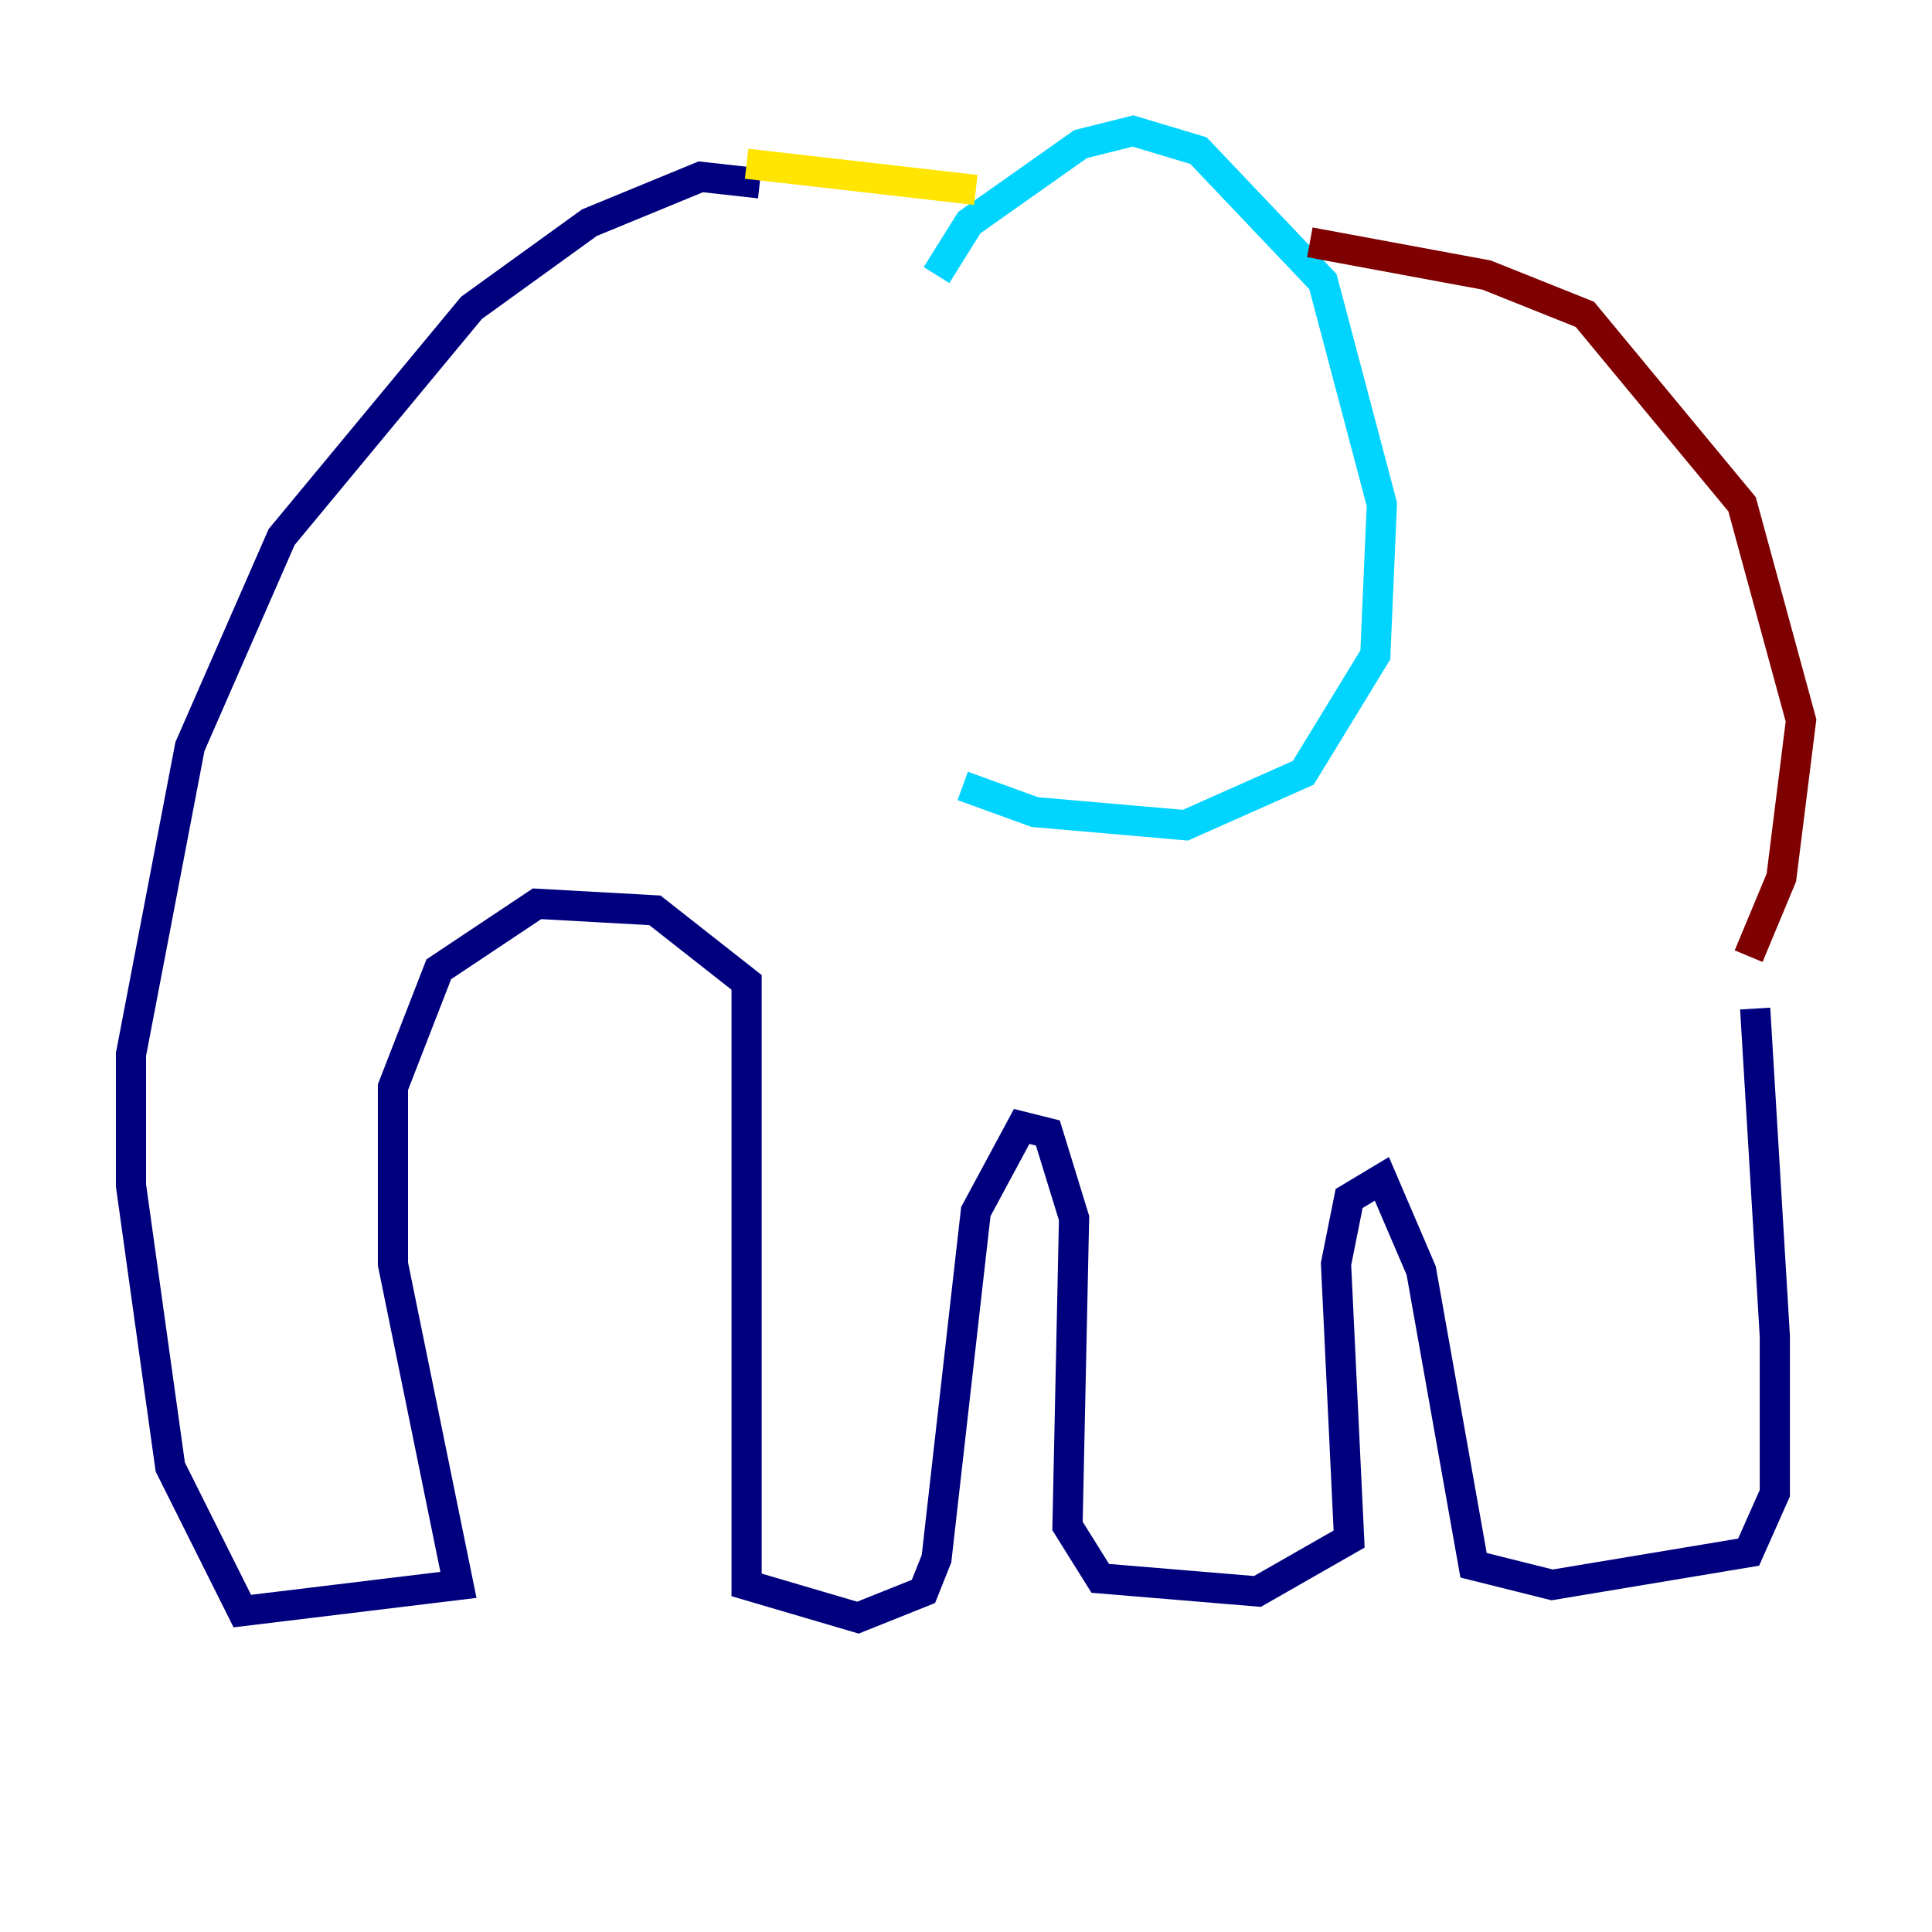 <?xml version="1.0" encoding="utf-8" ?>
<svg baseProfile="tiny" height="128" version="1.2" viewBox="0,0,128,128" width="128" xmlns="http://www.w3.org/2000/svg" xmlns:ev="http://www.w3.org/2001/xml-events" xmlns:xlink="http://www.w3.org/1999/xlink"><defs /><polyline fill="none" points="50.332,12.149 46.427,11.715 39.051,14.752 31.241,20.393 18.658,35.58 12.583,49.464 8.678,69.858 8.678,78.536 11.281,97.193 16.054,106.739 30.373,105.003 26.034,83.742 26.034,72.027 29.071,64.217 35.58,59.878 43.39,60.312 49.464,65.085 49.464,105.003 56.841,107.173 61.18,105.437 62.047,103.268 64.651,80.271 67.688,74.63 69.424,75.064 71.159,80.705 70.725,101.098 72.895,104.57 83.308,105.437 89.383,101.966 88.515,83.742 89.383,79.403 91.552,78.102 94.156,84.176 97.627,103.702 102.834,105.003 115.851,102.834 117.586,98.929 117.586,88.515 116.285,66.82" stroke="#00007f" stroke-width="2" /><polyline fill="none" points="62.047,18.224 64.217,14.752 71.593,9.546 75.064,8.678 79.403,9.98 87.647,18.658 91.552,33.41 91.119,43.39 86.346,51.2 78.536,54.671 68.556,53.803 63.783,52.068" stroke="#00d4ff" stroke-width="2" /><polyline fill="none" points="49.464,10.848 64.651,12.583" stroke="#ffe500" stroke-width="2" /><polyline fill="none" points="86.78,16.054 98.495,18.224 105.003,20.827 115.417,33.41 119.322,47.729 118.02,58.142 115.851,63.349" stroke="#7f0000" stroke-width="2" /></svg>